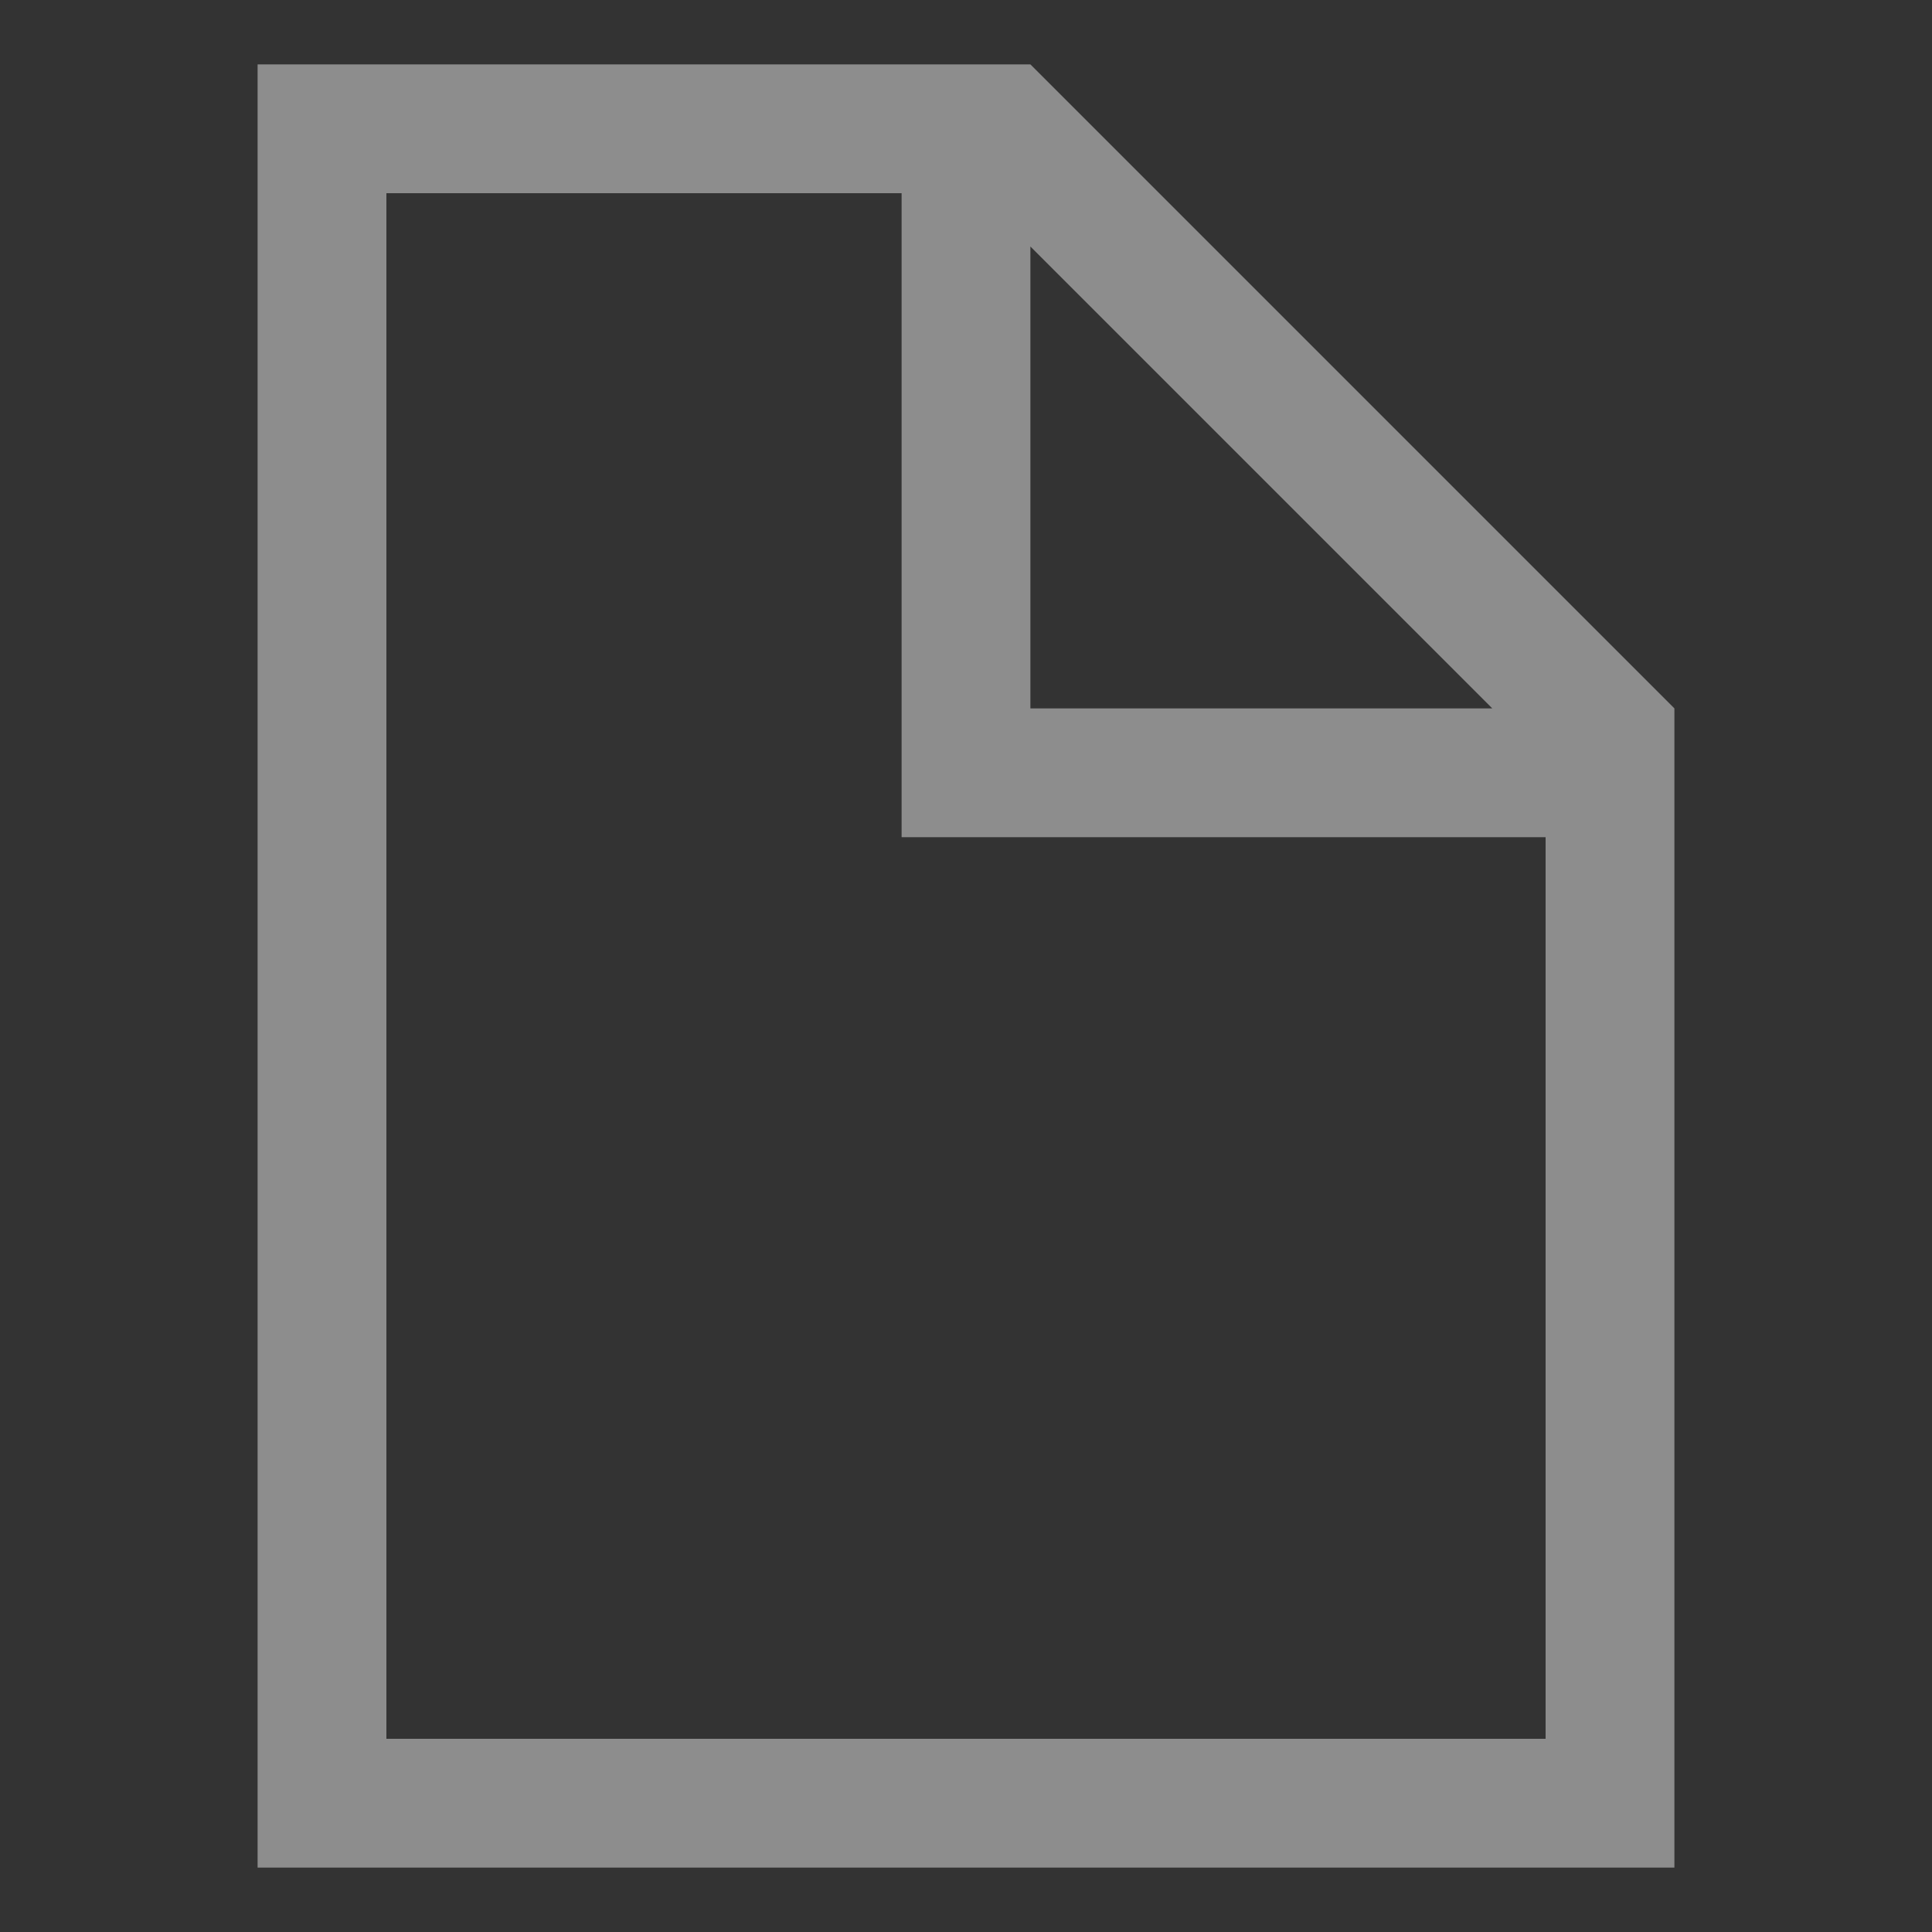 <svg viewBox="0 0 30 30" class="pageEmpty" style="width: 18px; height: 18px; display: block; fill: rgba(255, 255, 255, 0.443); flex-shrink: 0; backface-visibility: hidden;"><rect x="0" y="0" width="30" height="30" fill="#333333" stroke="none"/><g> <path d="M16,1H4v28h22V11L16,1z M23.172,11H16V3.828L23.172,11z M24,27H6V3h8v10h10V27z"></path> </g></svg>